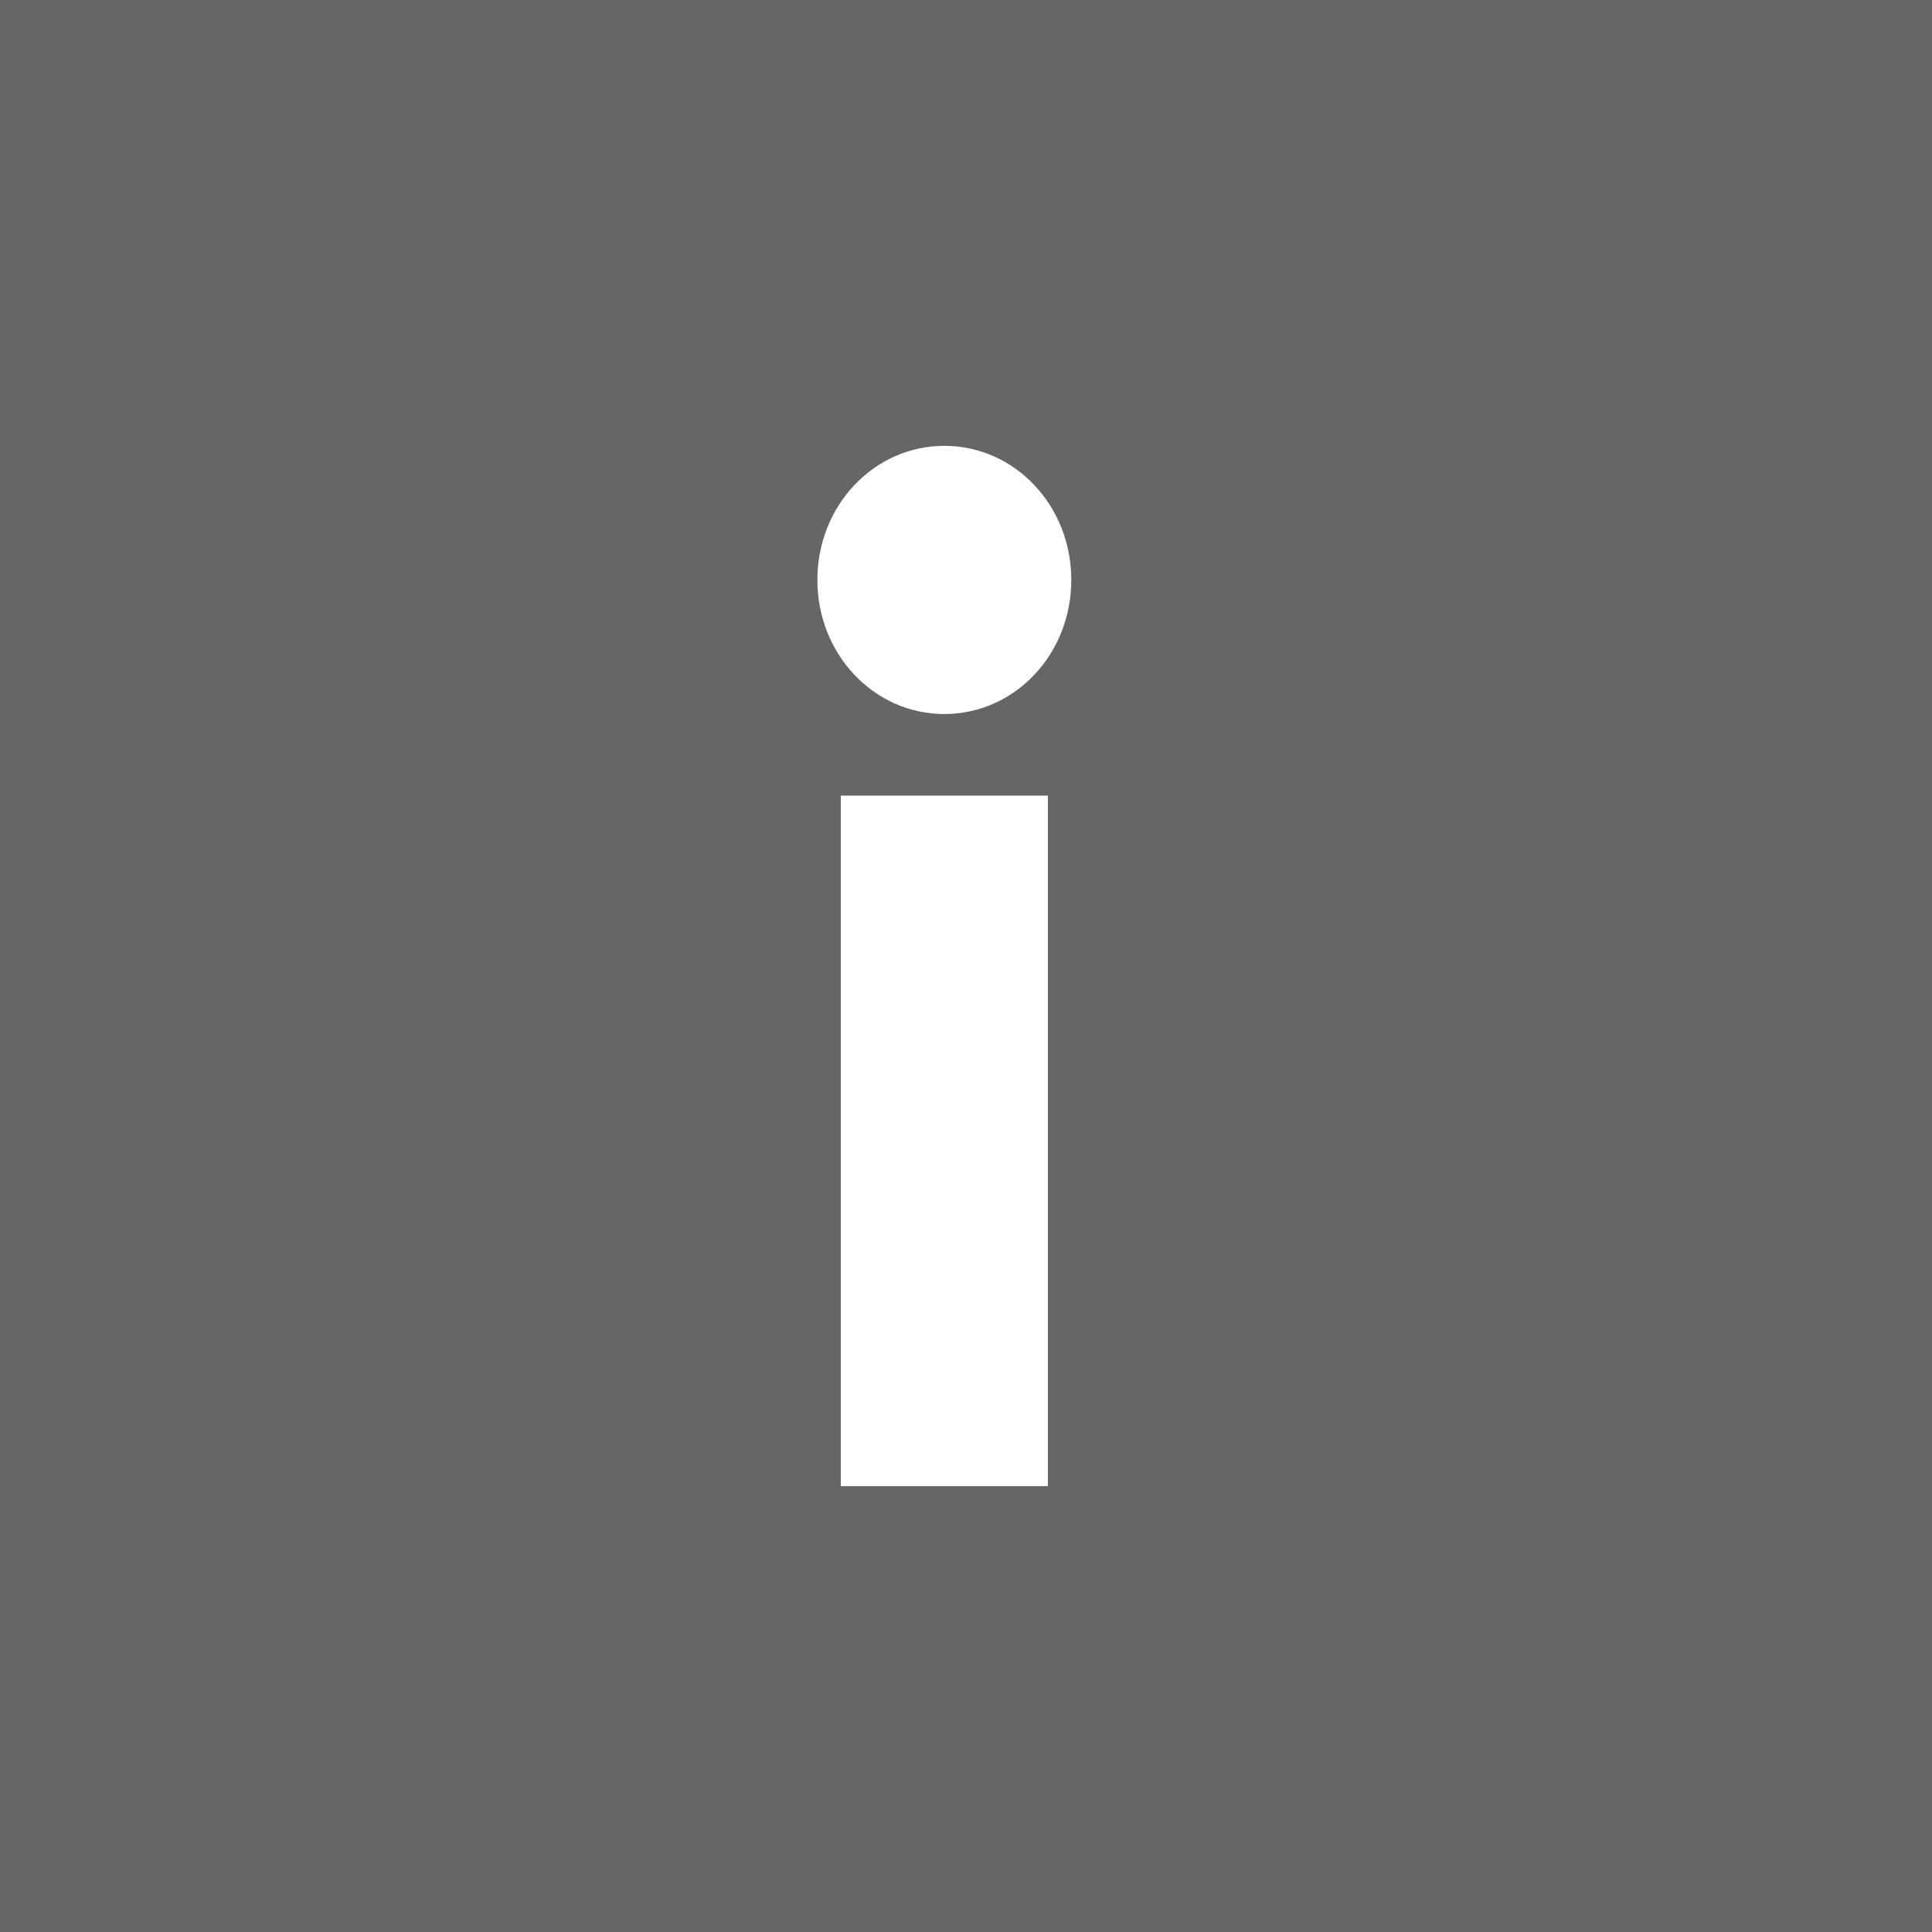 <?xml version="1.0" encoding="UTF-8"?>
<svg width="26px" height="26px" viewBox="0 0 26 26" version="1.1" xmlns="http://www.w3.org/2000/svg" xmlns:xlink="http://www.w3.org/1999/xlink">
    <!-- Generator: Sketch 40.3 (33839) - http://www.bohemiancoding.com/sketch -->
    <title>icoon-informatie-metadata</title>
    <desc>Created with Sketch.</desc>
    <defs></defs>
    <g id="Styleguide" stroke="none" stroke-width="1" fill="none" fill-rule="evenodd">
        <g id="icoon-informatie-metadata">
            <polygon id="Fill-4" fill="#666666" points="0 26 26 26 26 0 0 0"></polygon>
            <path d="M11.315,20 L14.102,20 L14.102,10.707 L11.315,10.707 L11.315,20 Z M11,7.804 C11,6.804 11.761,6 12.708,6 C13.657,6 14.417,6.804 14.417,7.804 C14.417,8.805 13.657,9.609 12.708,9.609 C11.761,9.609 11,8.805 11,7.804 L11,7.804 Z" id="Fill-6" fill="#FFFFFF"></path>
        </g>
    </g>
</svg>
